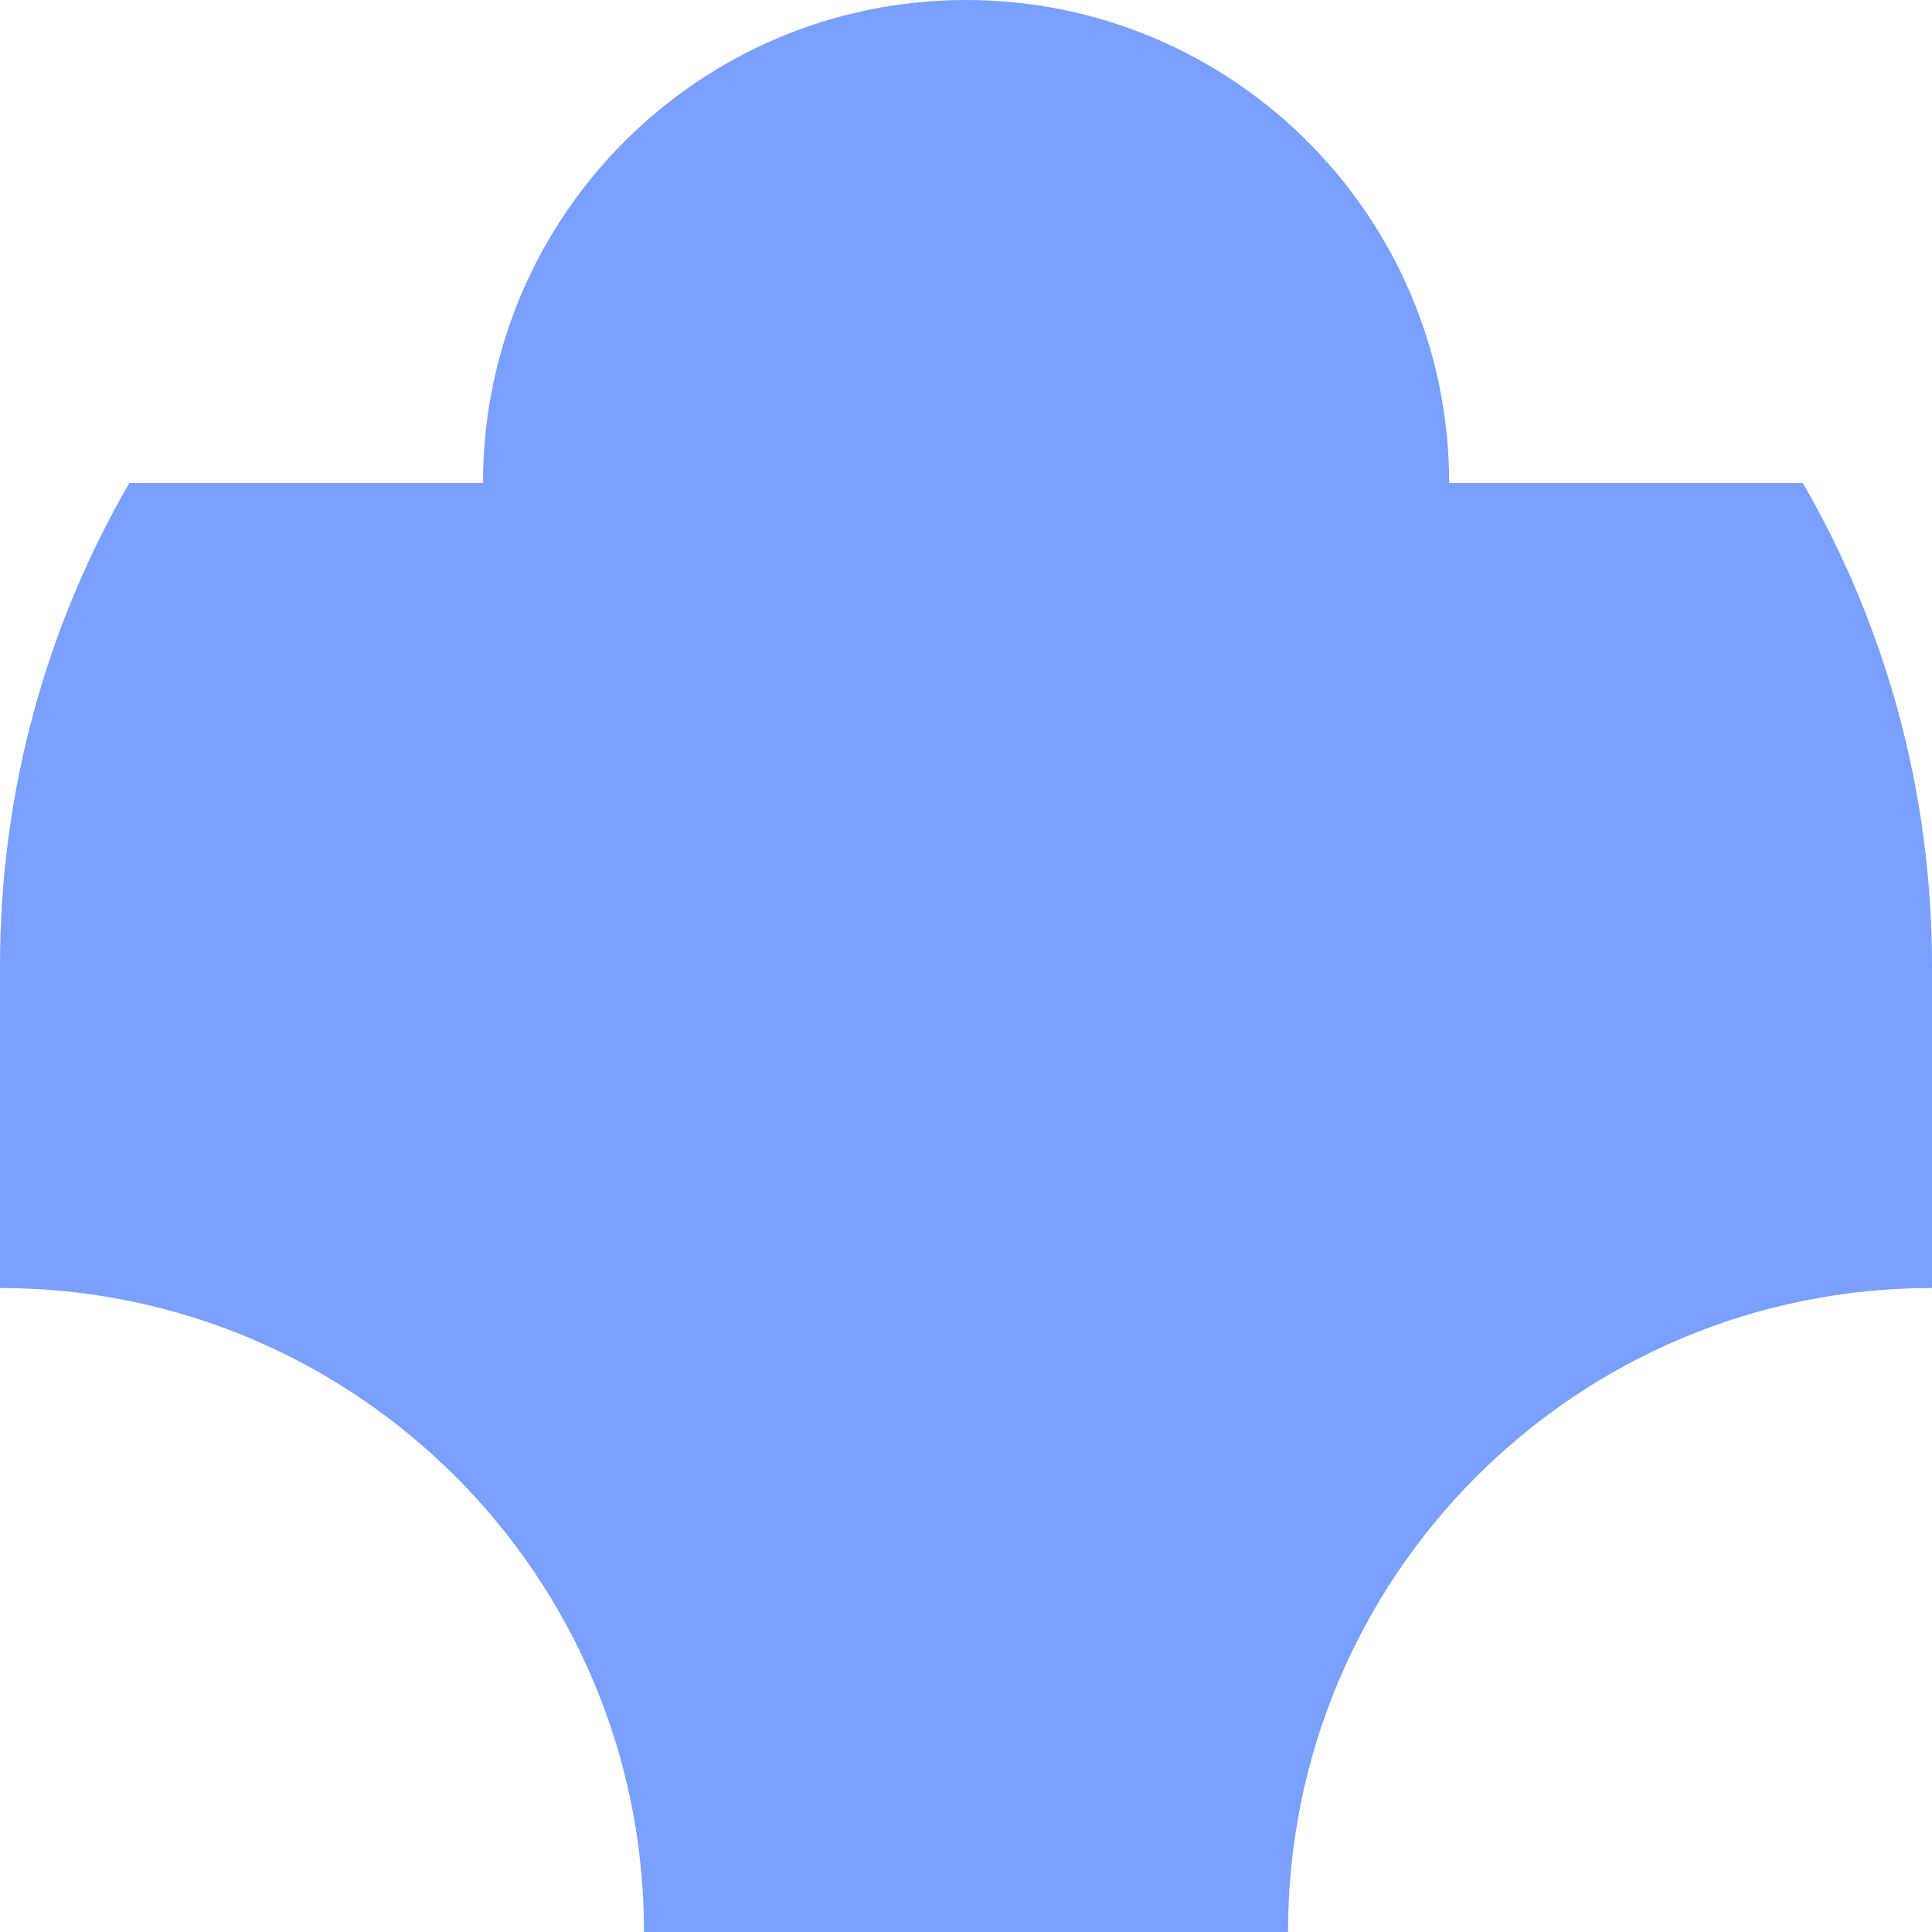 <svg xmlns="http://www.w3.org/2000/svg" viewBox="0 0 1080 1080">
  <path fill="#799fff" fill-opacity="1.0" d="M540,0C390.9,0 270,120.9 270,270H72.3C26.3,349.4 0,441.6 0,540C0,638.4 0,630 0,720C199,720 360,881 360,1080H720C720,881 881,720 1080,720C1080,630 1080,585 1080,540C1080,441.6 1053.7,349.4 1007.8,270H810.1C810,120.9 689.1,0 540,0Z"/>
</svg>